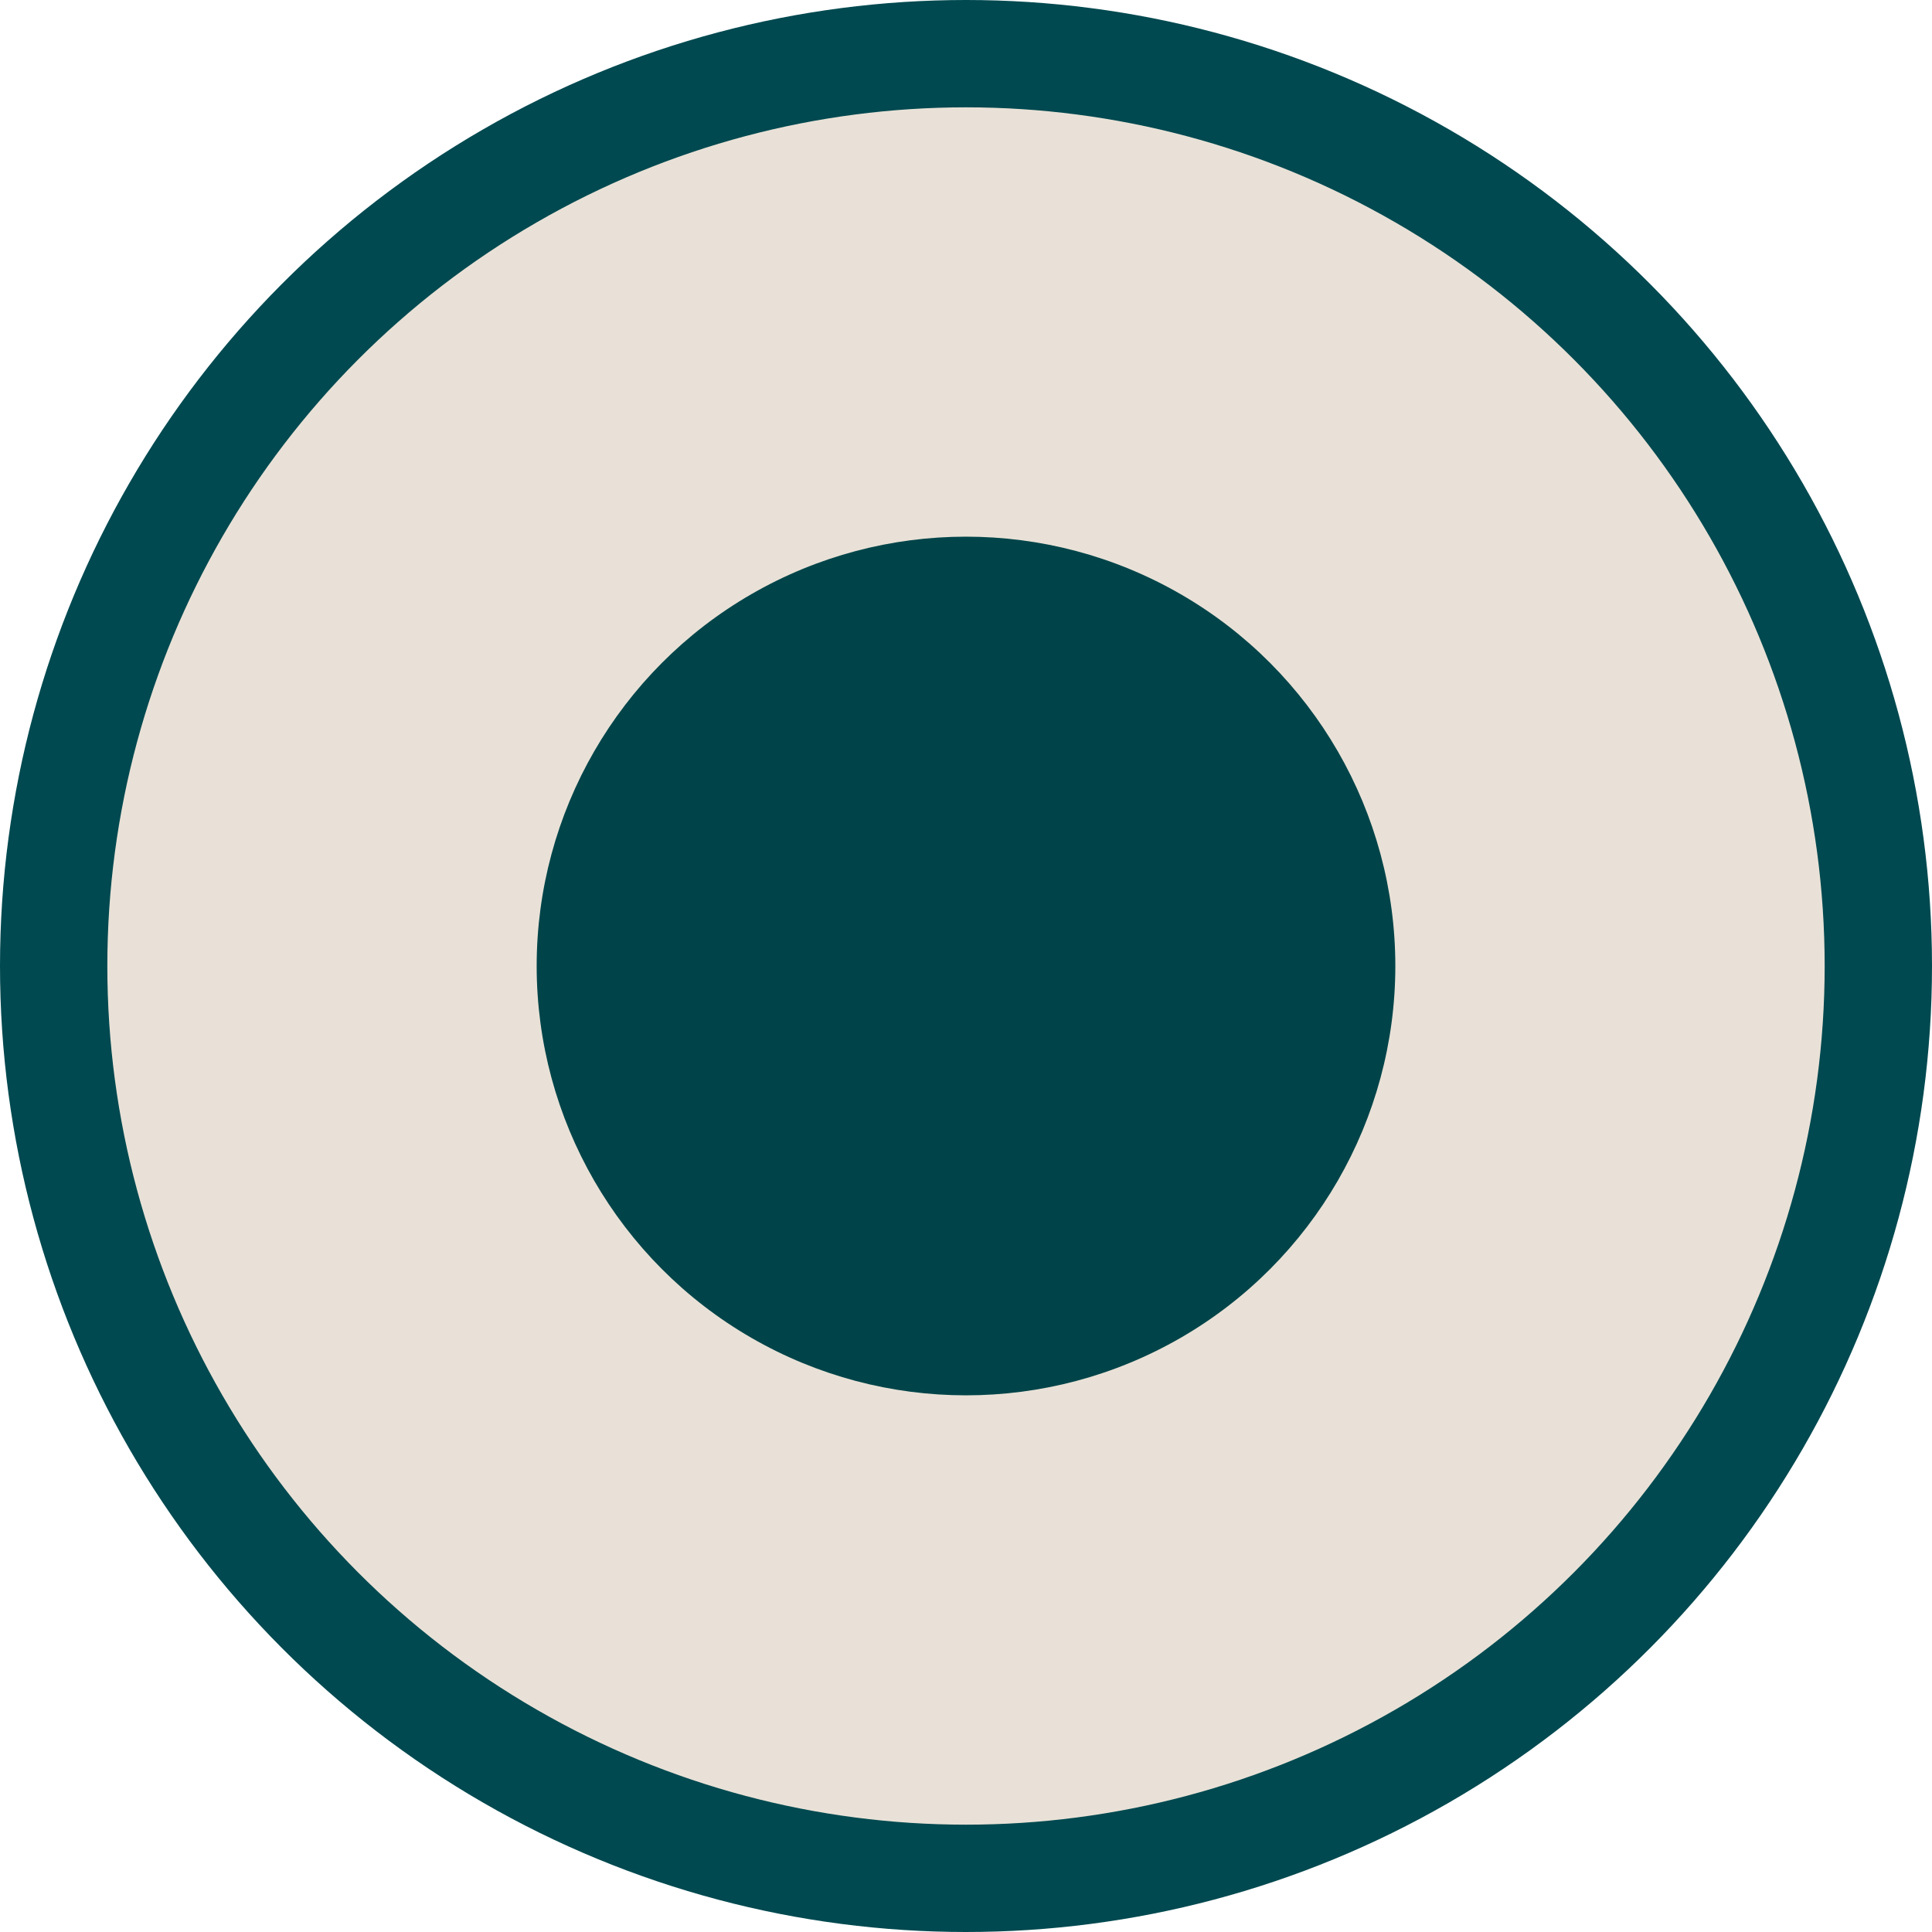 <?xml version="1.0" encoding="UTF-8"?>
<svg width="18px" height="18px" viewBox="0 0 18 18" version="1.1" xmlns="http://www.w3.org/2000/svg" xmlns:xlink="http://www.w3.org/1999/xlink">
    <!-- Generator: Sketch 62 (91390) - https://sketch.com -->
    <title>Group 5</title>
    <desc>Created with Sketch.</desc>
    <g id="Homepage" stroke="none" stroke-width="1" fill="none" fill-rule="evenodd">
        <g id="Homepage-v2" transform="translate(-125, -7103)">
            <g id="Group-5" transform="translate(125, 7103)">
                <circle id="Oval-Copy-17" stroke="#004950" fill-opacity="0.2" fill="#936938" style="mix-blend-mode: multiply;" cx="9" cy="9" r="8.5"></circle>
                <circle id="Oval-Copy-4" fill="#004449" cx="9" cy="9" r="4"></circle>
            </g>
        </g>
    </g>
</svg>